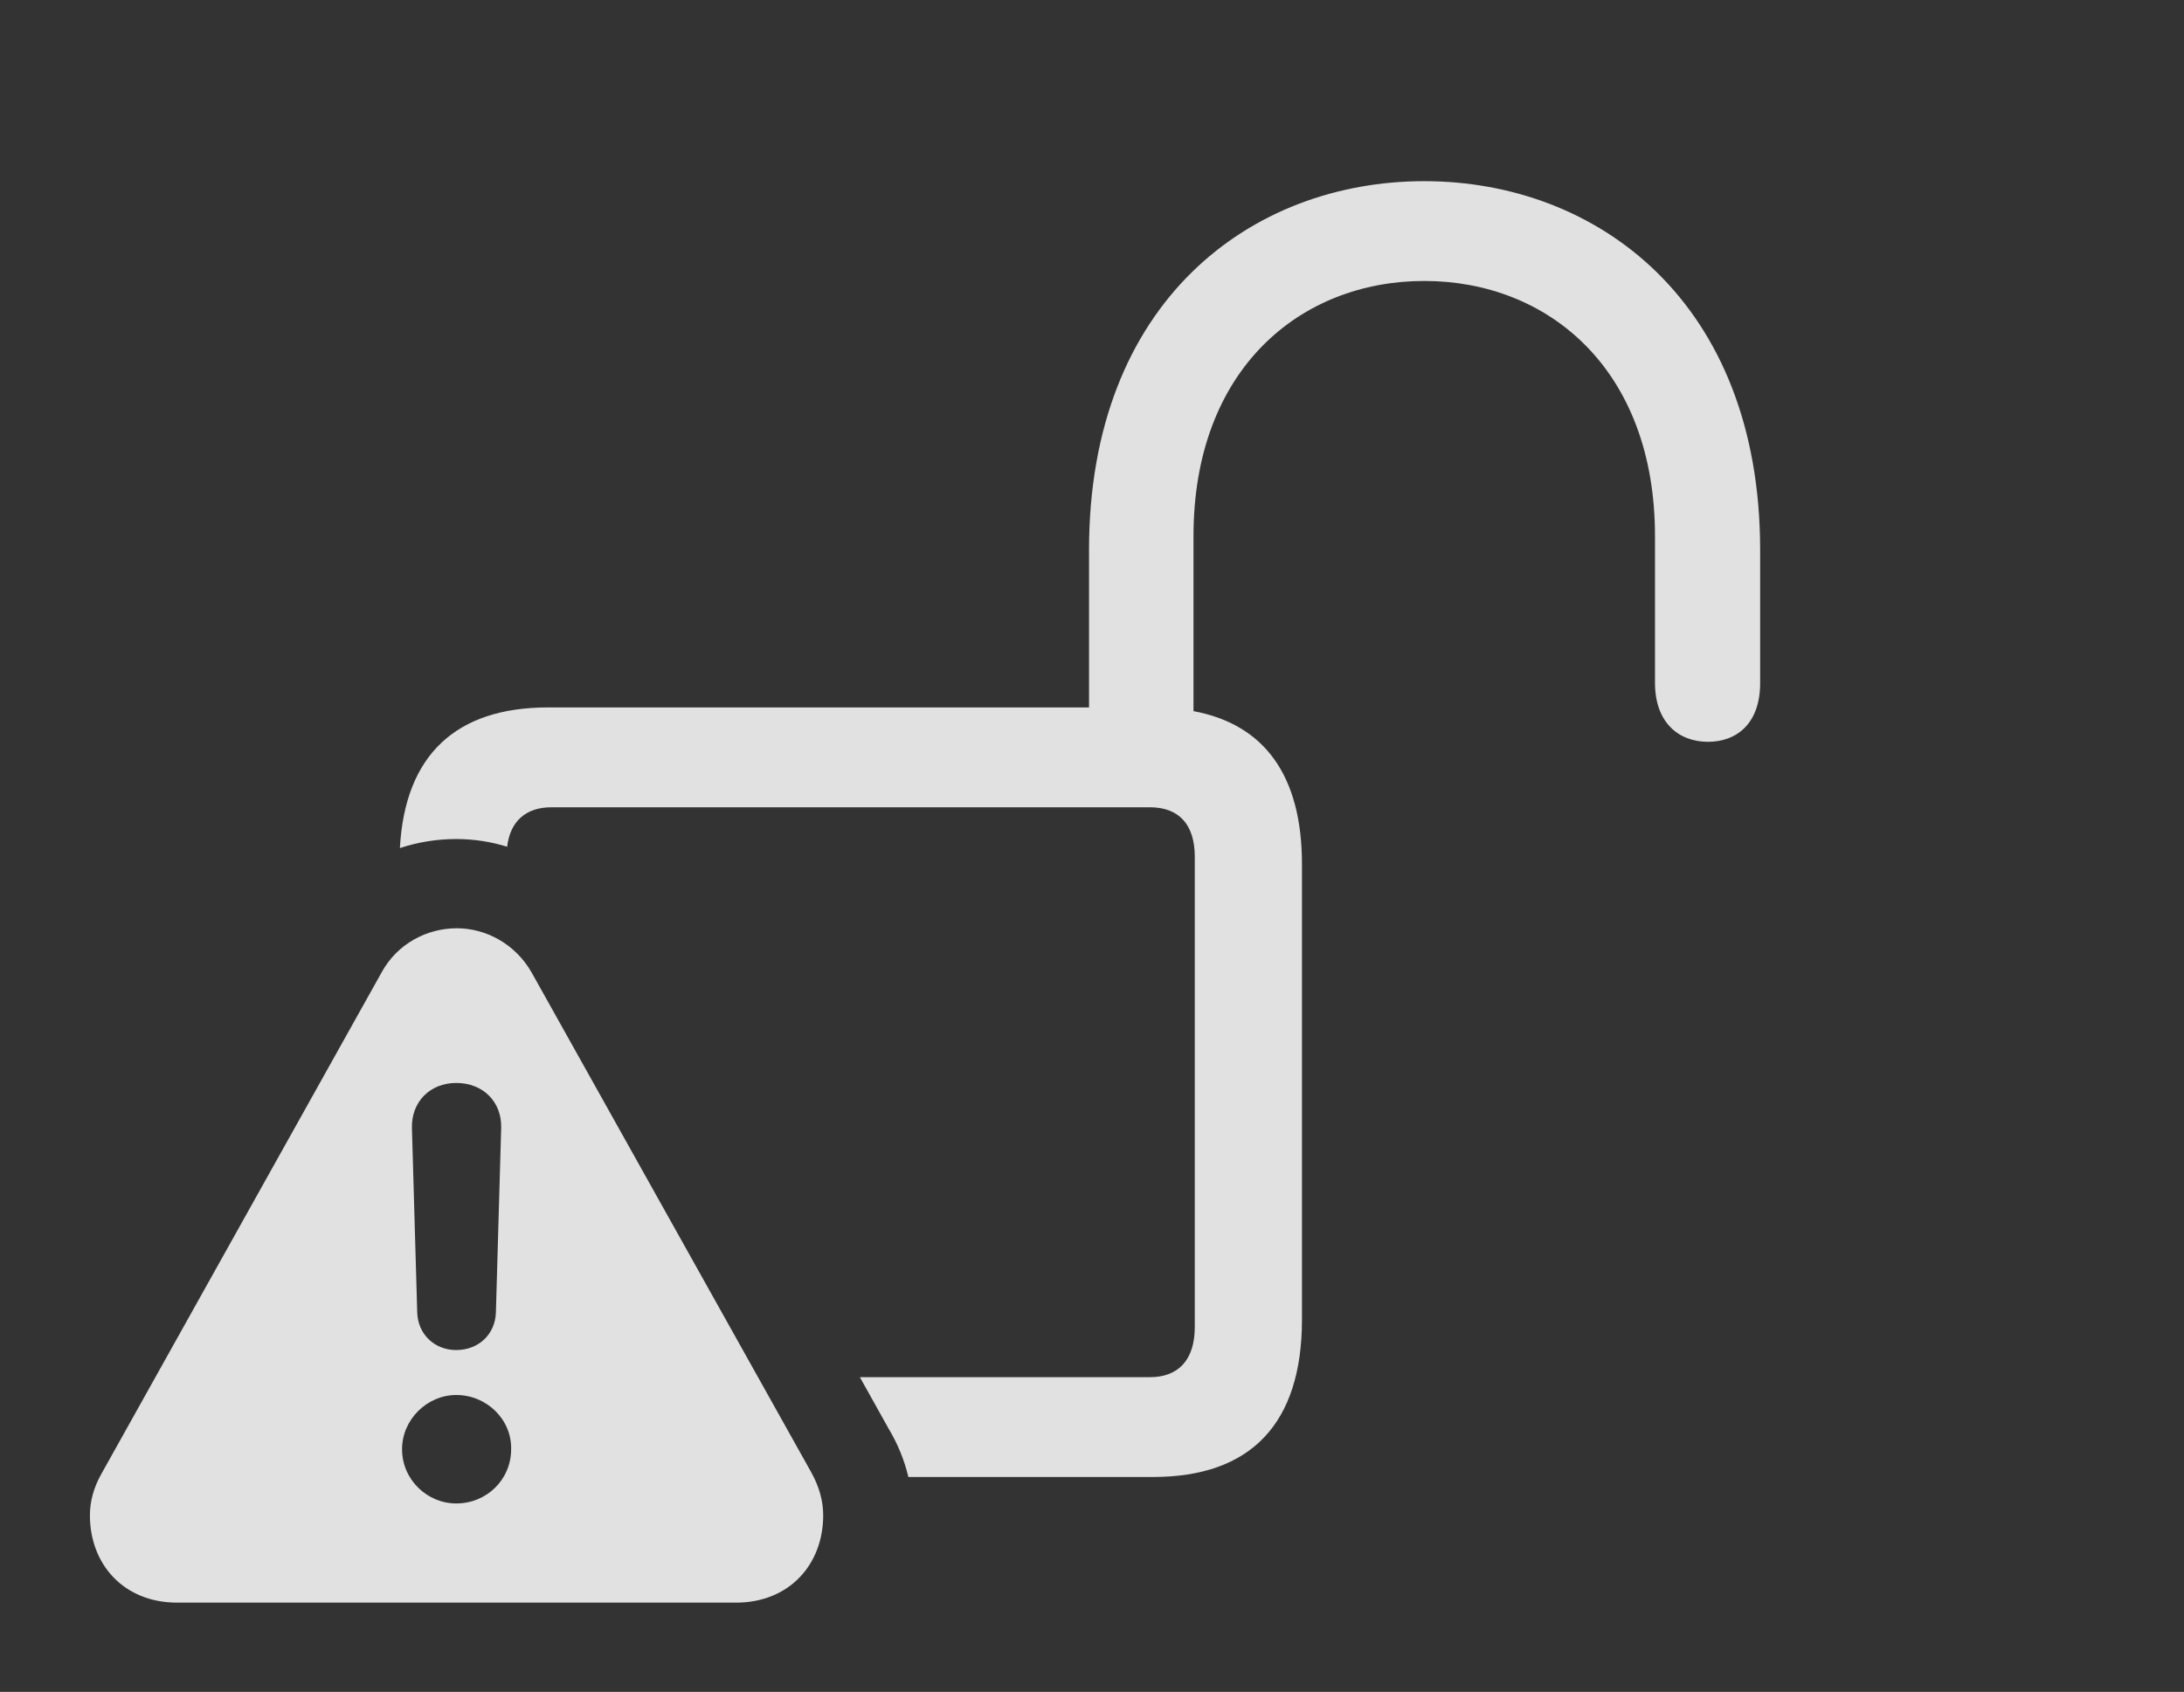 <?xml version="1.0" encoding="UTF-8"?>
<!--Generator: Apple Native CoreSVG 341-->
<!DOCTYPE svg
PUBLIC "-//W3C//DTD SVG 1.1//EN"
       "http://www.w3.org/Graphics/SVG/1.1/DTD/svg11.dtd">
<svg version="1.1" xmlns="http://www.w3.org/2000/svg" xmlns:xlink="http://www.w3.org/1999/xlink" viewBox="0 0 32.256 24.99">
 <rect x="0" y="0" width="32.256" height="24.99" fill="#333333" stroke="none"/>
 <g>
  <rect height="24.99" opacity="0" width="32.256" x="0" y="0"/>
  <path d="M25.996 8.125L25.996 10.088C25.996 10.693 25.645 10.957 25.225 10.957C24.785 10.957 24.443 10.664 24.443 10.088L24.443 7.92C24.443 5.449 22.861 4.15 21.035 4.15C19.209 4.15 17.627 5.449 17.627 7.92L17.627 10.504C18.677 10.699 19.229 11.459 19.229 12.764L19.229 19.492C19.229 21.035 18.467 21.816 17.031 21.816L13.416 21.816C13.357 21.568 13.259 21.326 13.125 21.104L12.7 20.342L16.982 20.342C17.412 20.342 17.646 20.078 17.646 19.6L17.646 12.656C17.646 12.178 17.412 11.924 16.982 11.924L8.145 11.924C7.771 11.924 7.536 12.125 7.49 12.507C7.246 12.431 6.993 12.393 6.738 12.393C6.454 12.393 6.173 12.438 5.906 12.527C5.981 11.15 6.736 10.449 8.096 10.449L16.084 10.449L16.084 8.125C16.084 4.453 18.477 2.676 21.035 2.676C23.584 2.676 25.996 4.453 25.996 8.125Z" fill="white" fill-opacity="0.85"/>
  <path d="M7.852 14.365L11.982 21.748C12.1 21.963 12.158 22.168 12.158 22.383C12.158 23.105 11.66 23.672 10.869 23.672L2.617 23.672C1.826 23.672 1.328 23.105 1.328 22.383C1.328 22.168 1.387 21.963 1.504 21.758L5.635 14.365C5.869 13.935 6.309 13.711 6.748 13.711C7.168 13.711 7.607 13.935 7.852 14.365ZM5.938 21.406C5.938 21.855 6.309 22.207 6.738 22.207C7.188 22.207 7.549 21.855 7.549 21.406C7.559 20.967 7.188 20.605 6.738 20.605C6.309 20.605 5.938 20.967 5.938 21.406ZM6.084 16.66L6.162 19.385C6.172 19.707 6.416 19.941 6.738 19.941C7.07 19.941 7.314 19.707 7.324 19.385L7.402 16.66C7.412 16.279 7.139 15.996 6.738 15.996C6.348 15.996 6.074 16.279 6.084 16.66Z" fill="white" fill-opacity="0.85"/>
 </g>
</svg>
